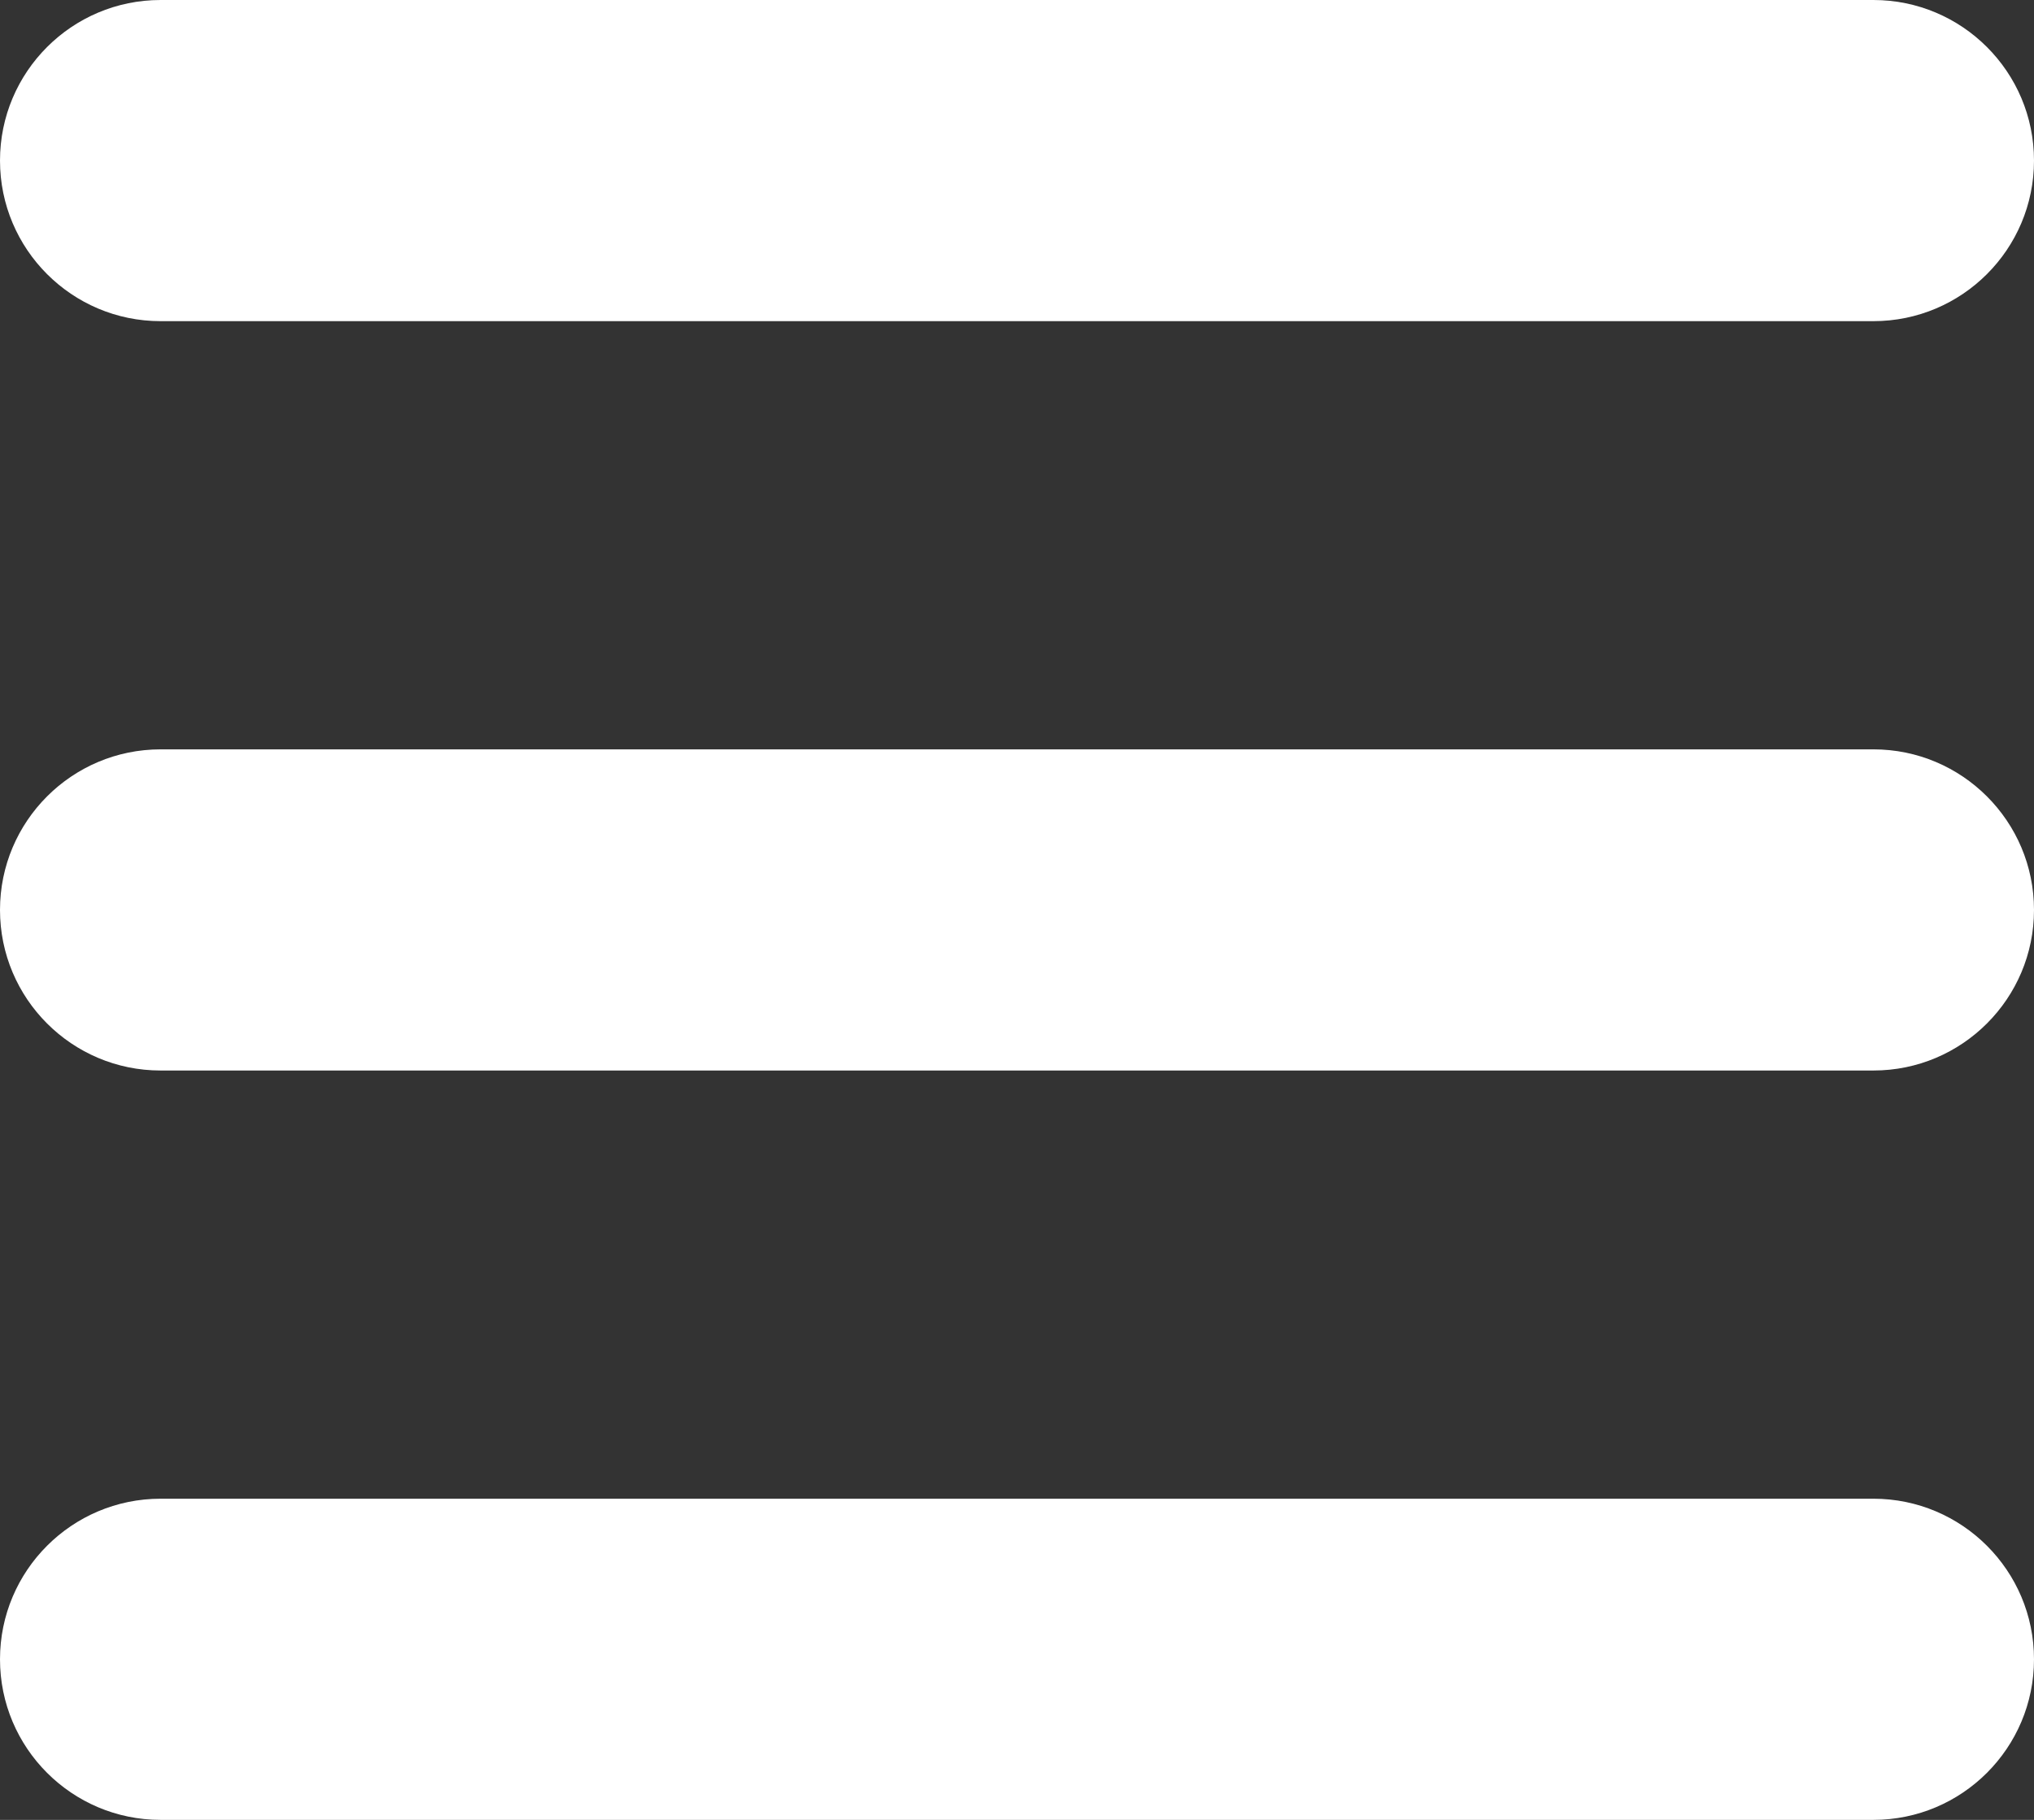 <svg width="19" height="17" viewBox="0 0 19 17" fill="none" xmlns="http://www.w3.org/2000/svg">
<rect x="0" y="0" width="19" height="17" fill="#333333" stroke="none"/>
<path d="M0 1.5C0 0.672 0.672 0 1.5 0H17.5C18.328 0 19 0.672 19 1.5C19 2.328 18.328 3 17.5 3H1.5C0.672 3 0 2.328 0 1.5Z" fill="white"/>
<path d="M0 8.5C0 7.672 0.672 7 1.5 7H17.5C18.328 7 19 7.672 19 8.5C19 9.328 18.328 10 17.5 10H1.5C0.672 10 0 9.328 0 8.5Z" fill="white"/>
<path d="M0 15.5C0 14.672 0.672 14 1.5 14H17.5C18.328 14 19 14.672 19 15.5C19 16.328 18.328 17 17.5 17H1.5C0.672 17 0 16.328 0 15.5Z" fill="white"/>
</svg>
